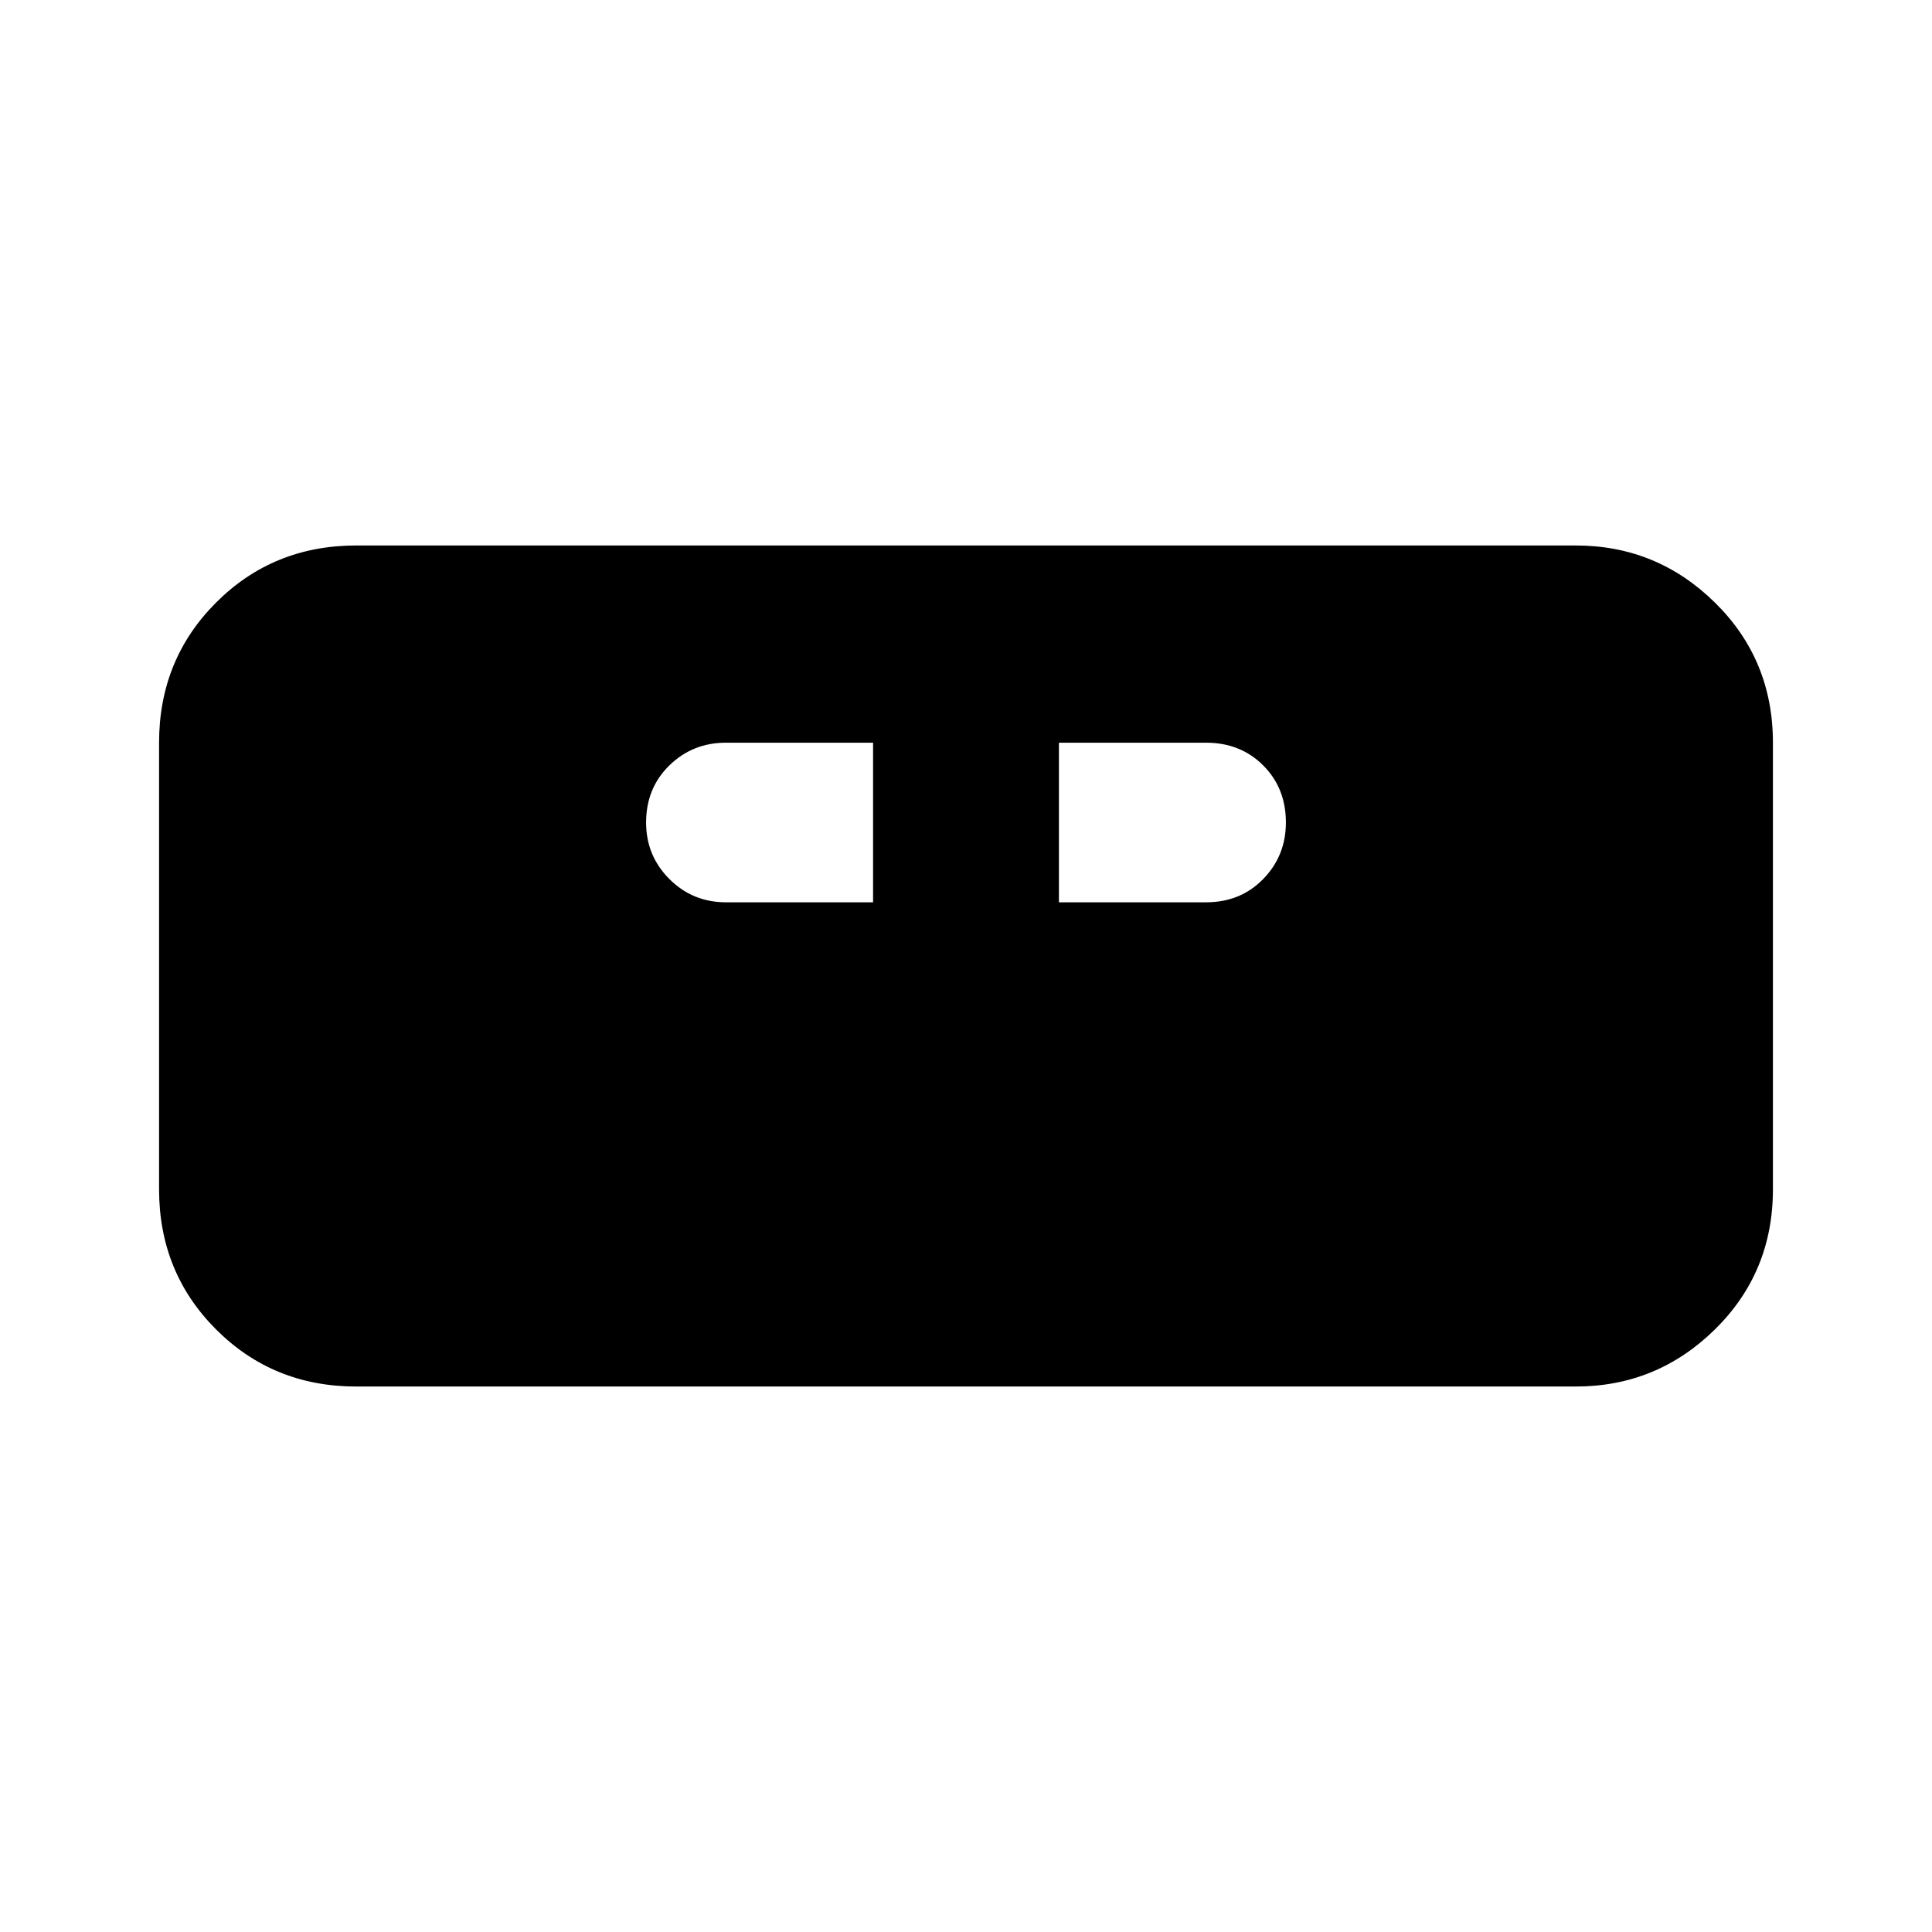 <svg xmlns="http://www.w3.org/2000/svg" height="20" viewBox="0 -960 960 960" width="20"><path d="M177.044-271.043q-41.305 0-69.653-28.348-28.348-28.348-28.348-69.653v-221.912q0-41.305 28.348-69.653 28.348-28.348 69.653-28.348h605.912q40.305 0 69.153 28.348 28.848 28.348 28.848 69.653v221.912q0 41.305-28.848 69.653-28.848 28.348-69.153 28.348H177.044Zm183.651-240.611h73.131v-79.302h-73.131q-16.521 0-28.086 11.282-11.565 11.283-11.565 28.369 0 16.521 11.565 28.086 11.565 11.565 28.086 11.565Zm165.479 0h73.131q17.086 0 28.369-11.565 11.282-11.565 11.282-28.086 0-17.086-11.282-28.369-11.283-11.282-28.369-11.282h-73.131v79.302Z"/></svg>
